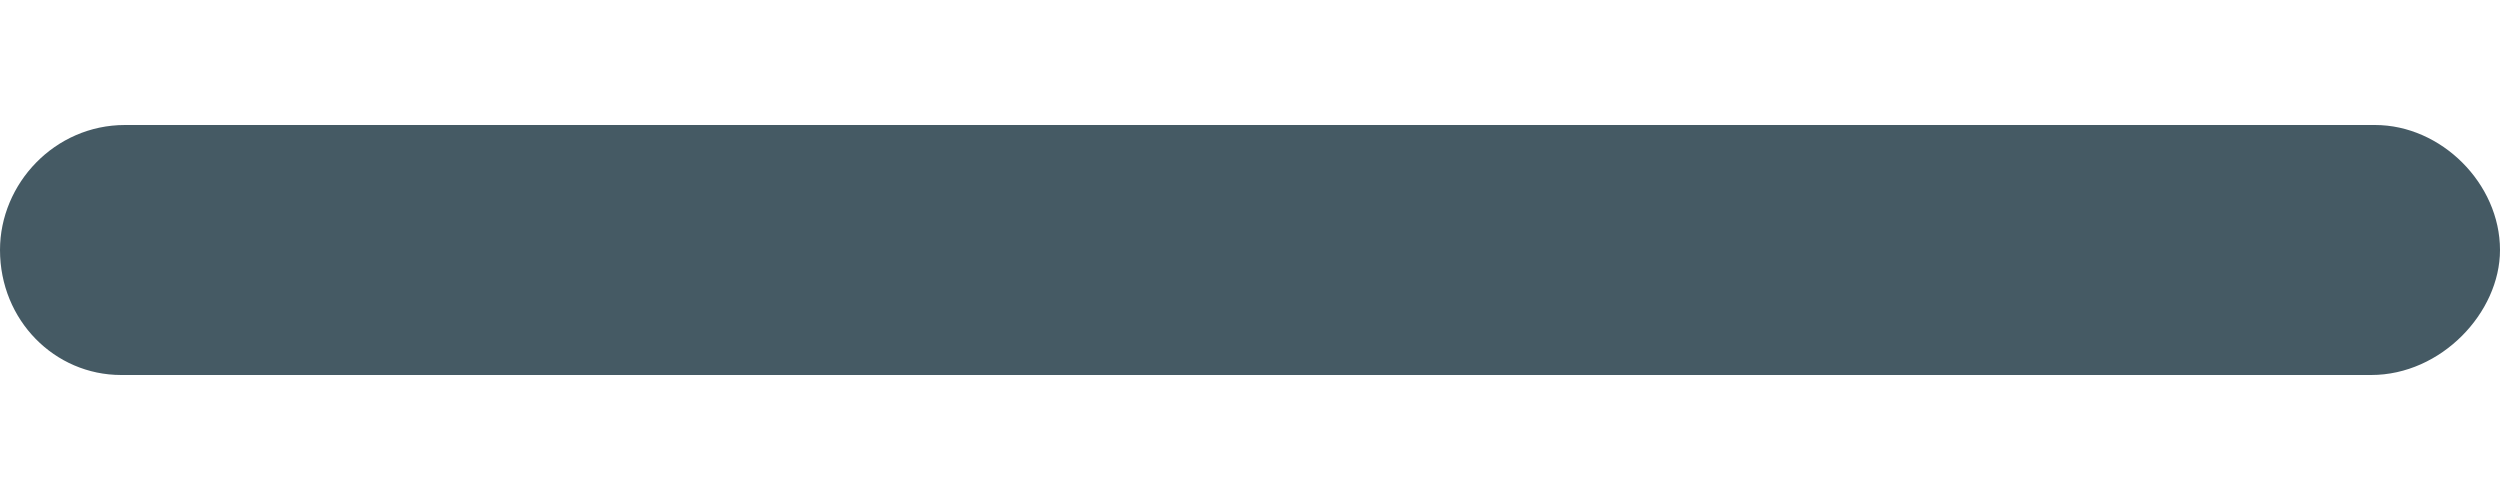 <svg width="15" height="3" viewBox="0 0 15 3" fill="none" xmlns="http://www.w3.org/2000/svg">
<path d="M14.227 2.25H0.727C0.328 2.25 0 1.922 0 1.5C0 1.102 0.328 0.75 0.75 0.75H14.25C14.648 0.75 15 1.102 15 1.5C15 1.875 14.648 2.25 14.227 2.25Z" fill="#455A64"/>
</svg>
